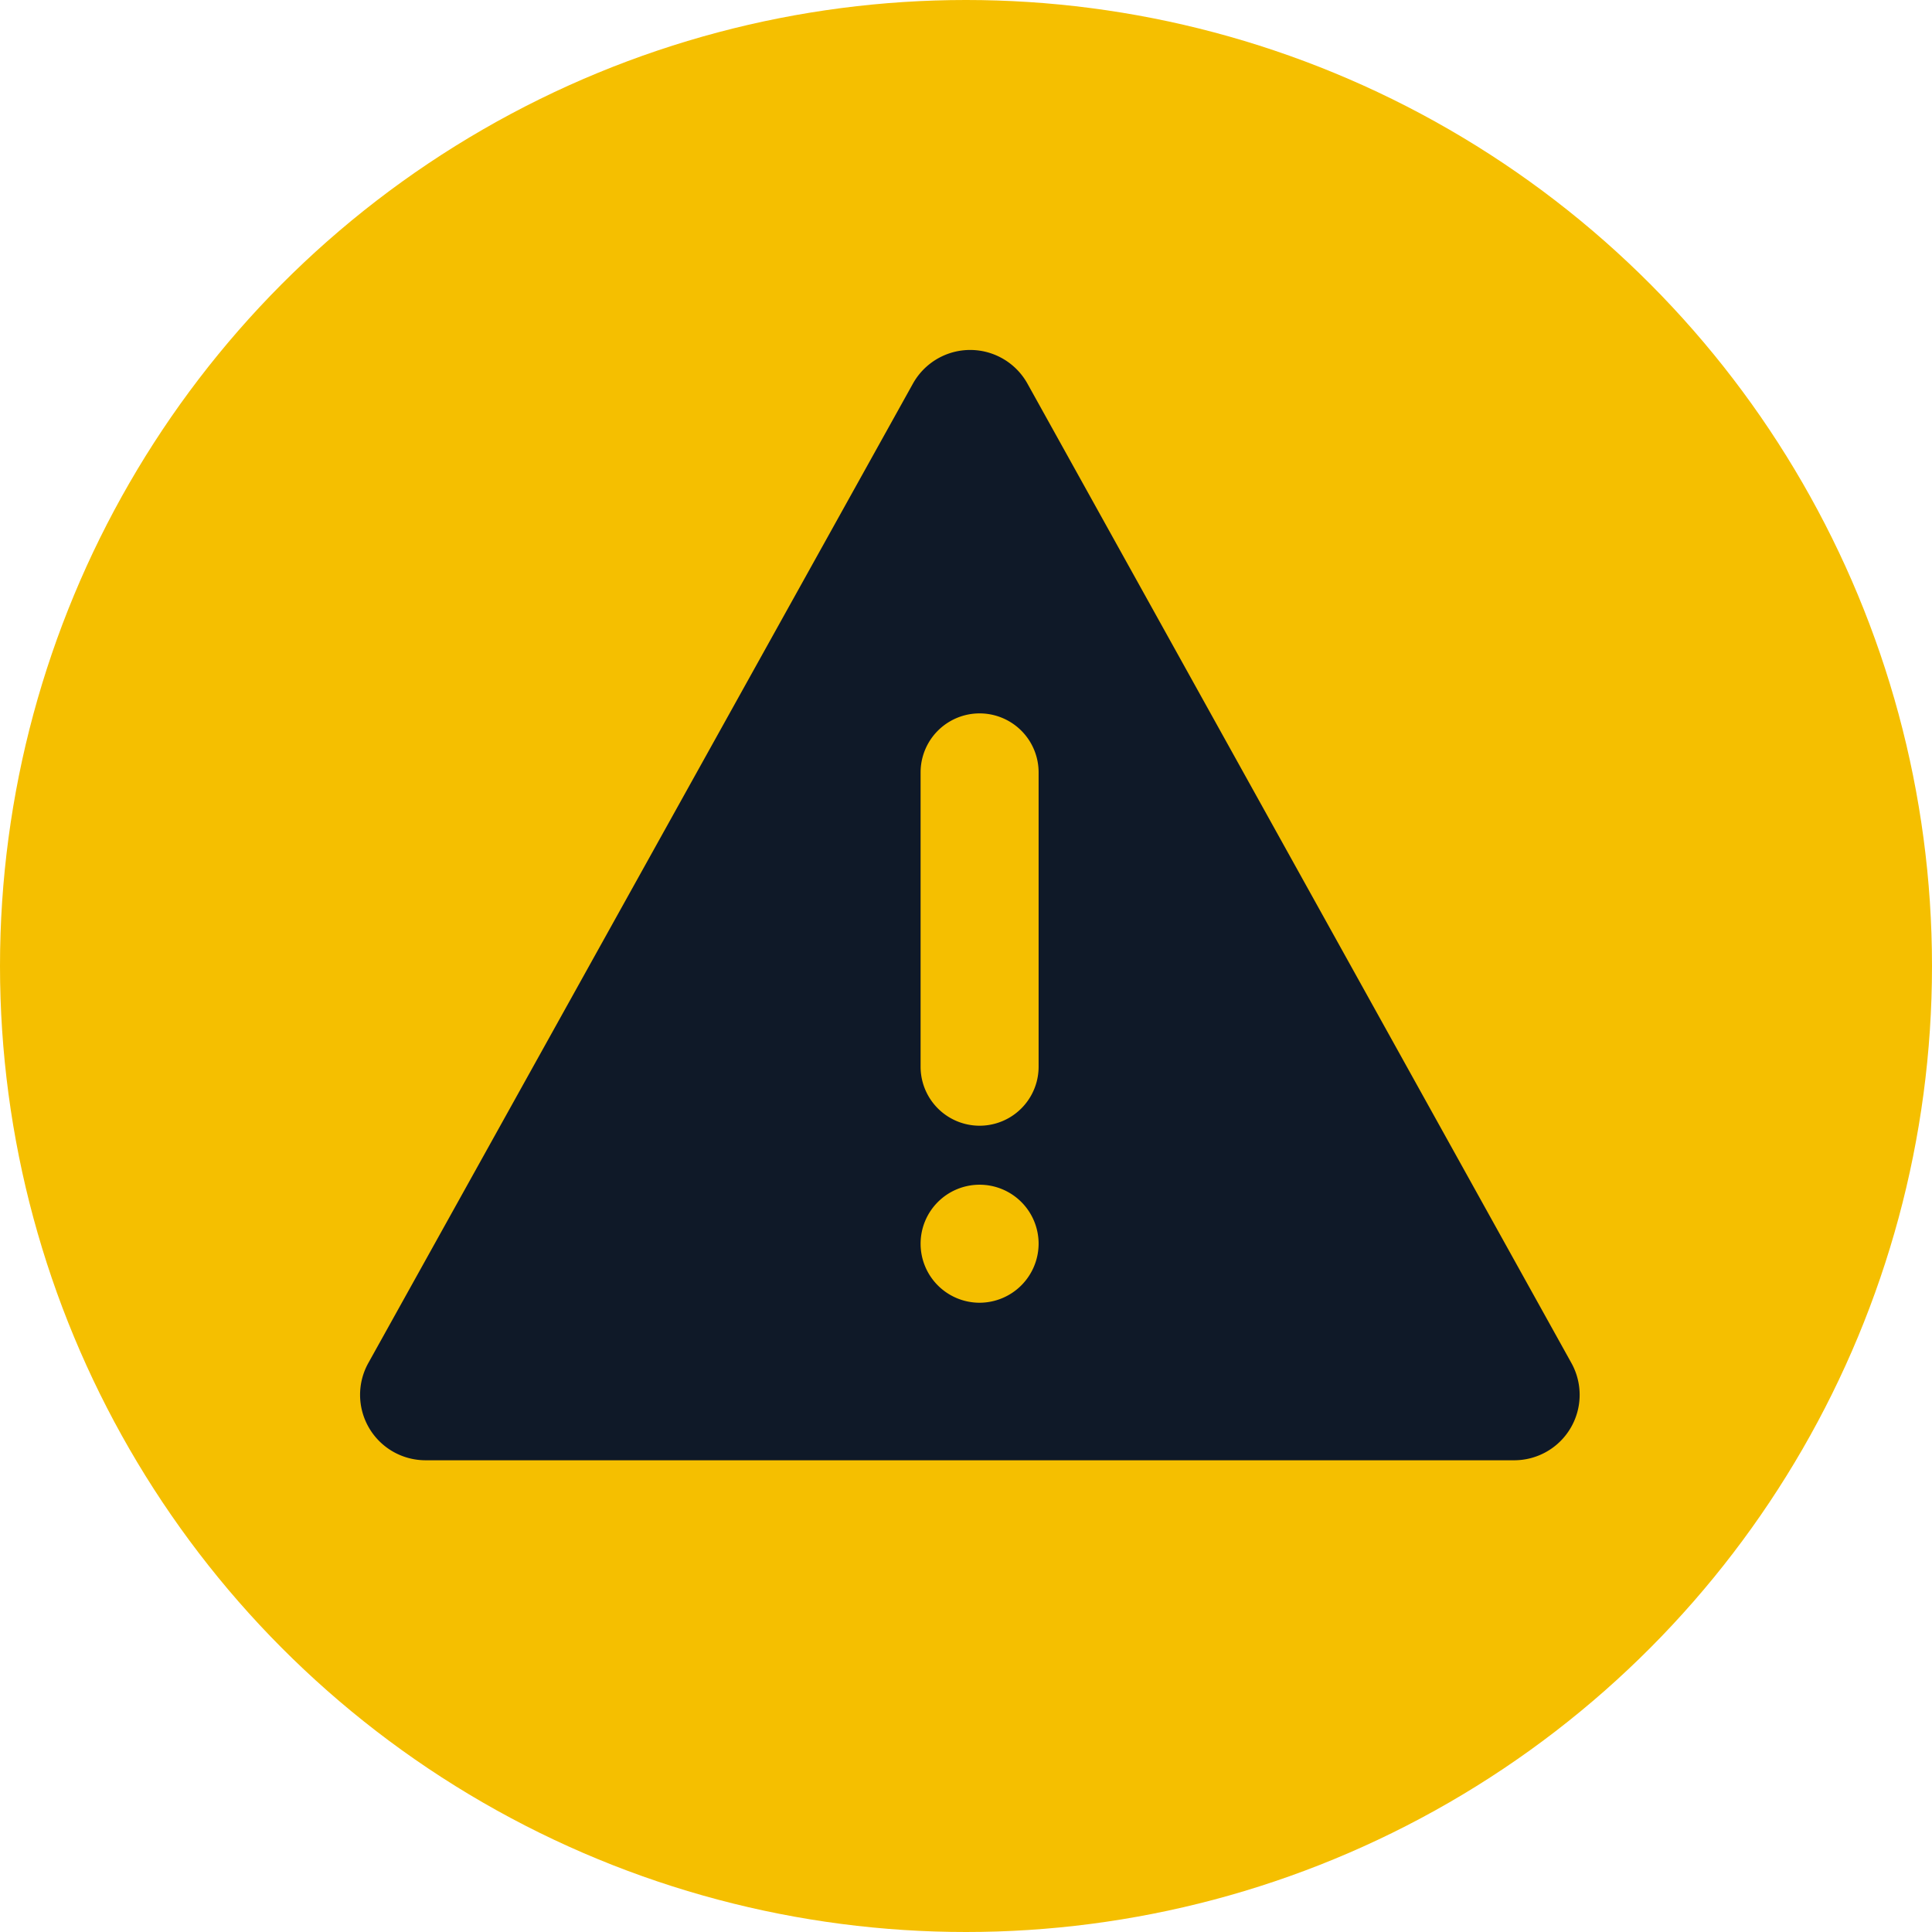 <svg xmlns="http://www.w3.org/2000/svg" width="24" height="24" viewBox="0 0 24 24">
  <g id="warning" transform="translate(-729 -437.096)">
    <circle id="타원_31" data-name="타원 31" cx="12" cy="12" r="12" transform="translate(729 437.096)" fill="#f5bf00"/>
    <g id="그룹_12407" data-name="그룹 12407" transform="translate(732.544 440.544)">
      <rect id="사각형_9677" data-name="사각형 9677" width="17" height="17" transform="translate(0.457 -0.448)" fill="#0f1928" opacity="0"/>
      <path id="Alarm_1_" data-name="Alarm (1)" d="M18.235,17.548,11.478,5.382a.814.814,0,0,0-1.422,0L3.291,17.548A.813.813,0,0,0,4,18.757H17.524a.813.813,0,0,0,.711-1.209ZM10.884,16.8a.733.733,0,1,1,.733-.733A.735.735,0,0,1,10.884,16.8Zm.733-2.932a.733.733,0,0,1-1.466,0V10.212a.733.733,0,1,1,1.466,0v3.657Z" transform="translate(-2.259 -4.065)" fill="#0f1928"/>
    </g>
  </g>
</svg>
